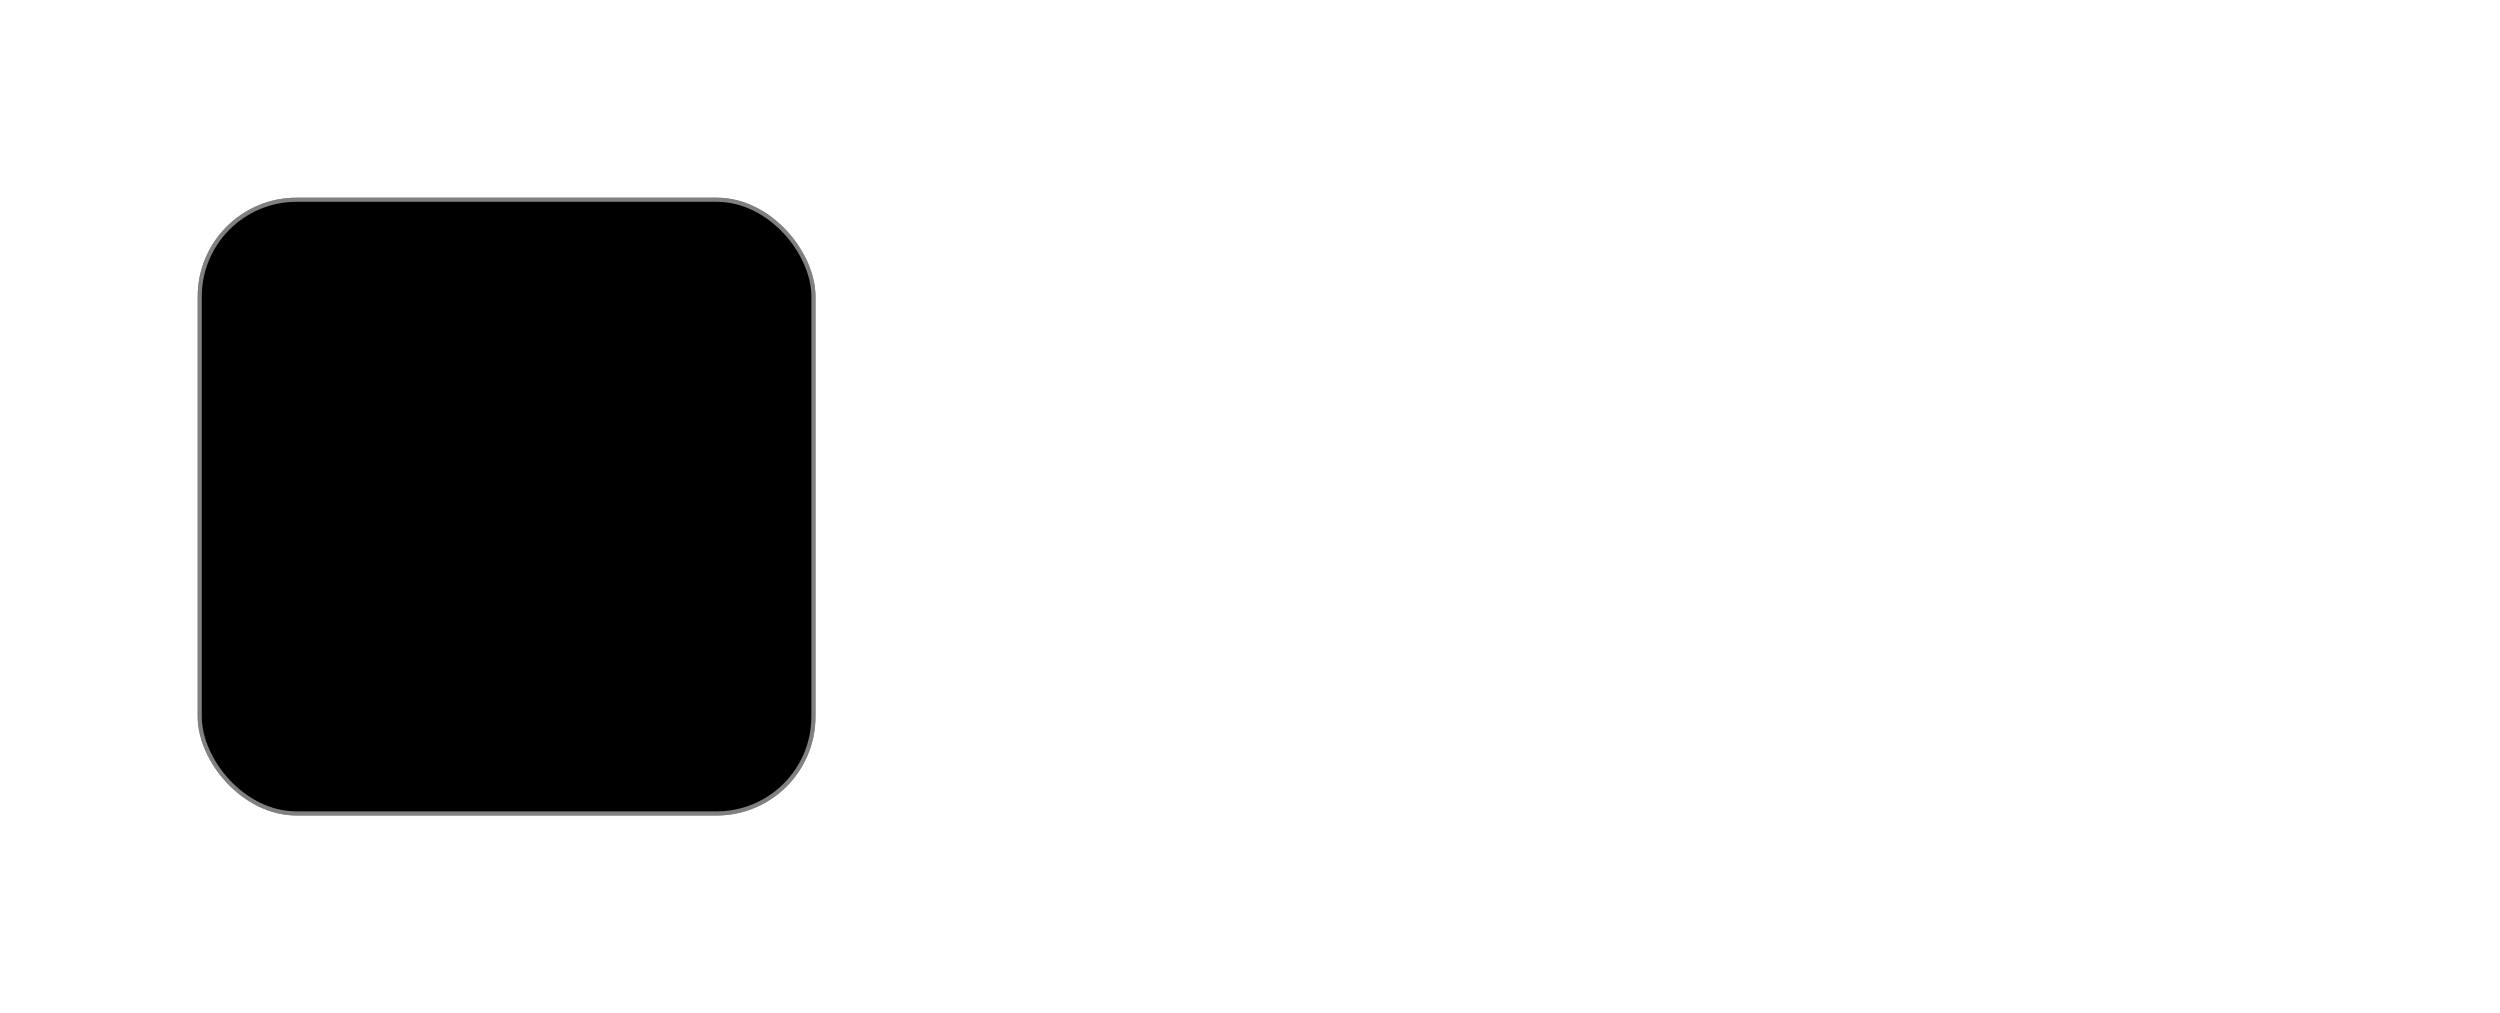 <svg width="607" height="246" viewBox="0 0 607 246" fill="none" xmlns="http://www.w3.org/2000/svg">
<g filter="url(#filter0_d_1133_982)">
<rect x="48" y="24" width="150" height="150" rx="24" fill="black"/>
<rect x="48.5" y="24.5" width="149" height="149" rx="23.5" stroke="white" stroke-opacity="0.5"/>
</g>
<defs>
<filter id="filter0_d_1133_982" x="0" y="0" width="246" height="246" filterUnits="userSpaceOnUse" color-interpolation-filters="sRGB">
<feFlood flood-opacity="0" result="BackgroundImageFix"/>
<feColorMatrix in="SourceAlpha" type="matrix" values="0 0 0 0 0 0 0 0 0 0 0 0 0 0 0 0 0 0 127 0" result="hardAlpha"/>
<feOffset dy="24"/>
<feGaussianBlur stdDeviation="24"/>
<feComposite in2="hardAlpha" operator="out"/>
<feColorMatrix type="matrix" values="0 0 0 0 0 0 0 0 0 0 0 0 0 0 0 0 0 0 0.2 0"/>
<feBlend mode="normal" in2="BackgroundImageFix" result="effect1_dropShadow_1133_982"/>
<feBlend mode="normal" in="SourceGraphic" in2="effect1_dropShadow_1133_982" result="shape"/>
</filter>
</defs>
</svg>
